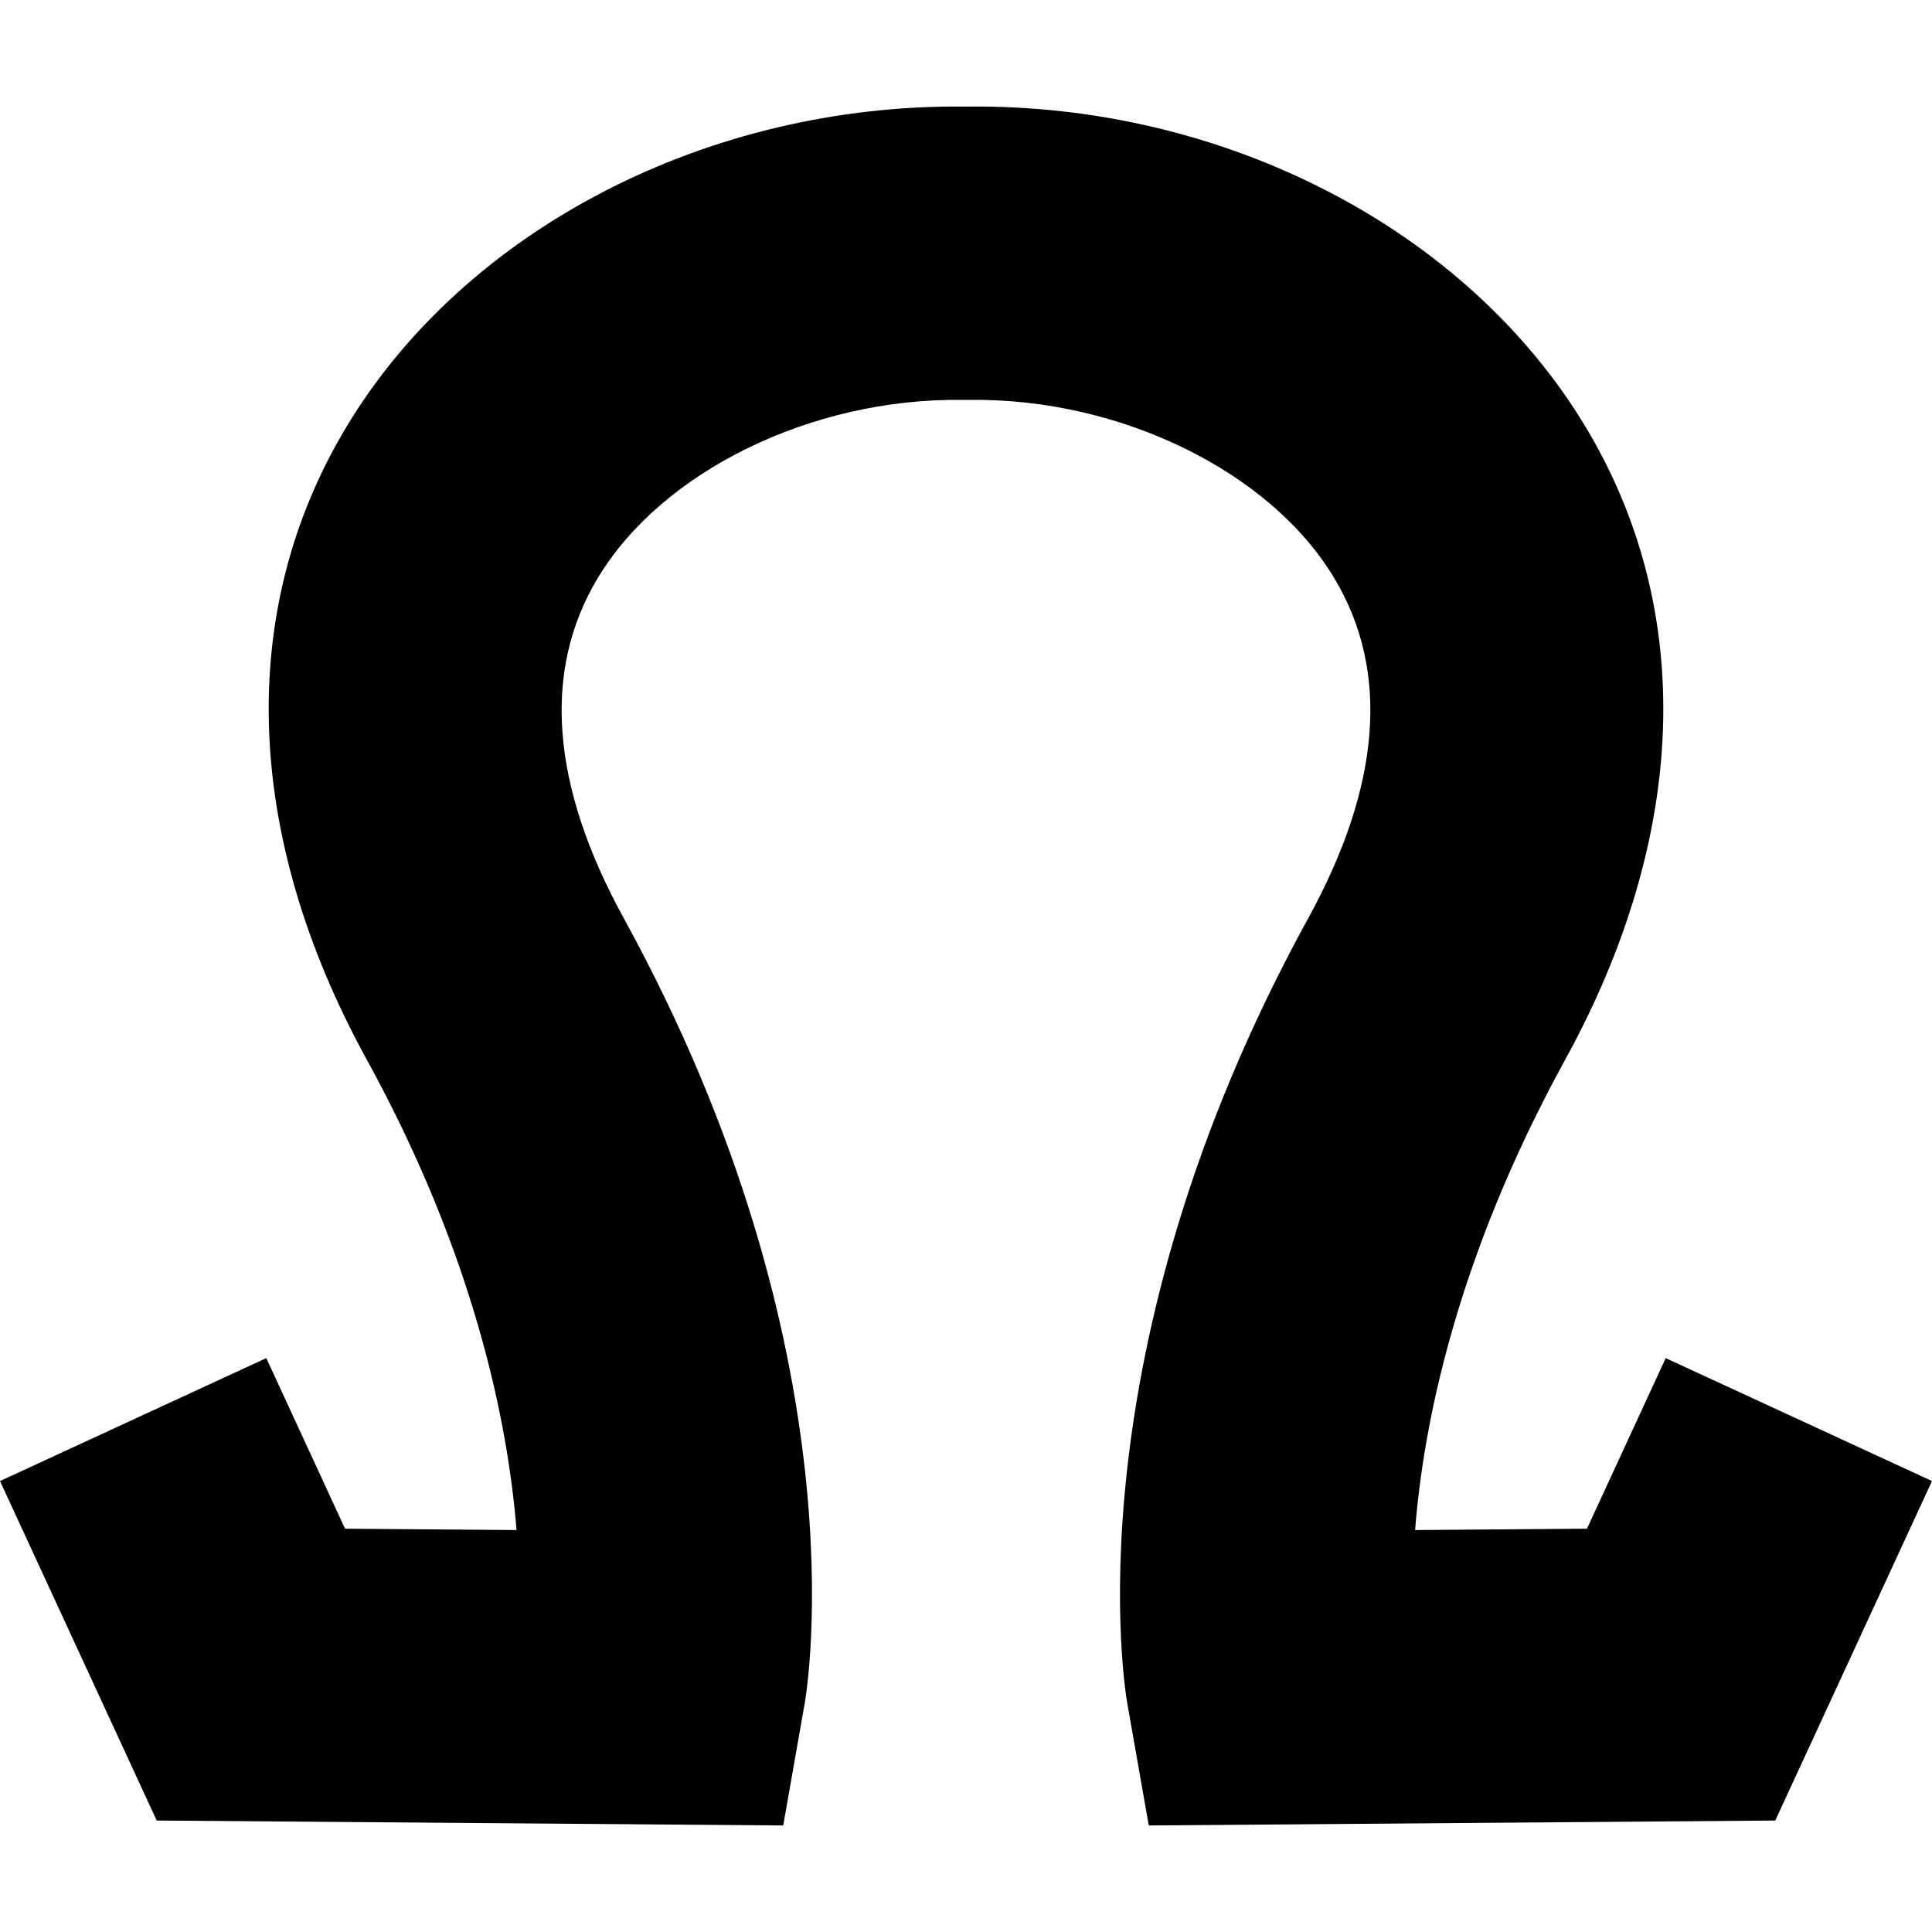 <?xml version="1.0" encoding="UTF-8" standalone="no"?>
<!-- Generator: Adobe Illustrator 18.0.0, SVG Export Plug-In . SVG Version: 6.00 Build 0)  -->

<svg
   version="1.1"
   id="Capa_1"
   x="0px"
   y="0px"
   viewBox="0 0 230.541 230.541"
   style="enable-background:new 0 0 230.541 230.541;"
   xml:space="preserve"
   xmlns="http://www.w3.org/2000/svg"
   xmlns:svg="http://www.w3.org/2000/svg"><defs
   id="defs37" />















<g
   id="g870"
   transform="matrix(-1,0,0,1,230.54,0)"><path
     d="m 189.367,182.416 -20.463,0.161 c 1.013,-12.651 4.942,-32.595 17.864,-56.124 14.721,-26.804 15.59,-53.616 2.446,-75.497 C 175.036,27.353 146.047,12.378 115.413,12.719 h -0.287 C 84.483,12.36 55.503,27.353 41.325,50.956 c -13.144,21.881 -12.274,48.693 2.446,75.497 12.989,23.653 16.92,43.495 17.908,56.124 L 41.172,182.416 31.775,162.061 0,176.73 l 18.701,40.51 74.76,0.589 2.564,-14.586 C 96.321,201.562 102.936,161.475 74.45,109.605 65.727,93.721 64.677,80.052 71.33,68.977 78.991,56.222 96.874,47.515 114.785,47.716 l 0.116,0.002 0.854,-0.002 c 17.947,-0.213 35.794,8.506 43.455,21.261 6.653,11.075 5.603,24.744 -3.12,40.628 -28.486,51.87 -21.871,91.957 -21.575,93.638 l 2.564,14.586 74.76,-0.589 18.701,-40.51 -31.777,-14.67 z"
     id="path2" /><g
     id="g4">
</g><g
     id="g6">
</g><g
     id="g8">
</g><g
     id="g10">
</g><g
     id="g12">
</g><g
     id="g14">
</g><g
     id="g16">
</g><g
     id="g18">
</g><g
     id="g20">
</g><g
     id="g22">
</g><g
     id="g24">
</g><g
     id="g26">
</g><g
     id="g28">
</g><g
     id="g30">
</g><g
     id="g32">
</g></g>
</svg>
